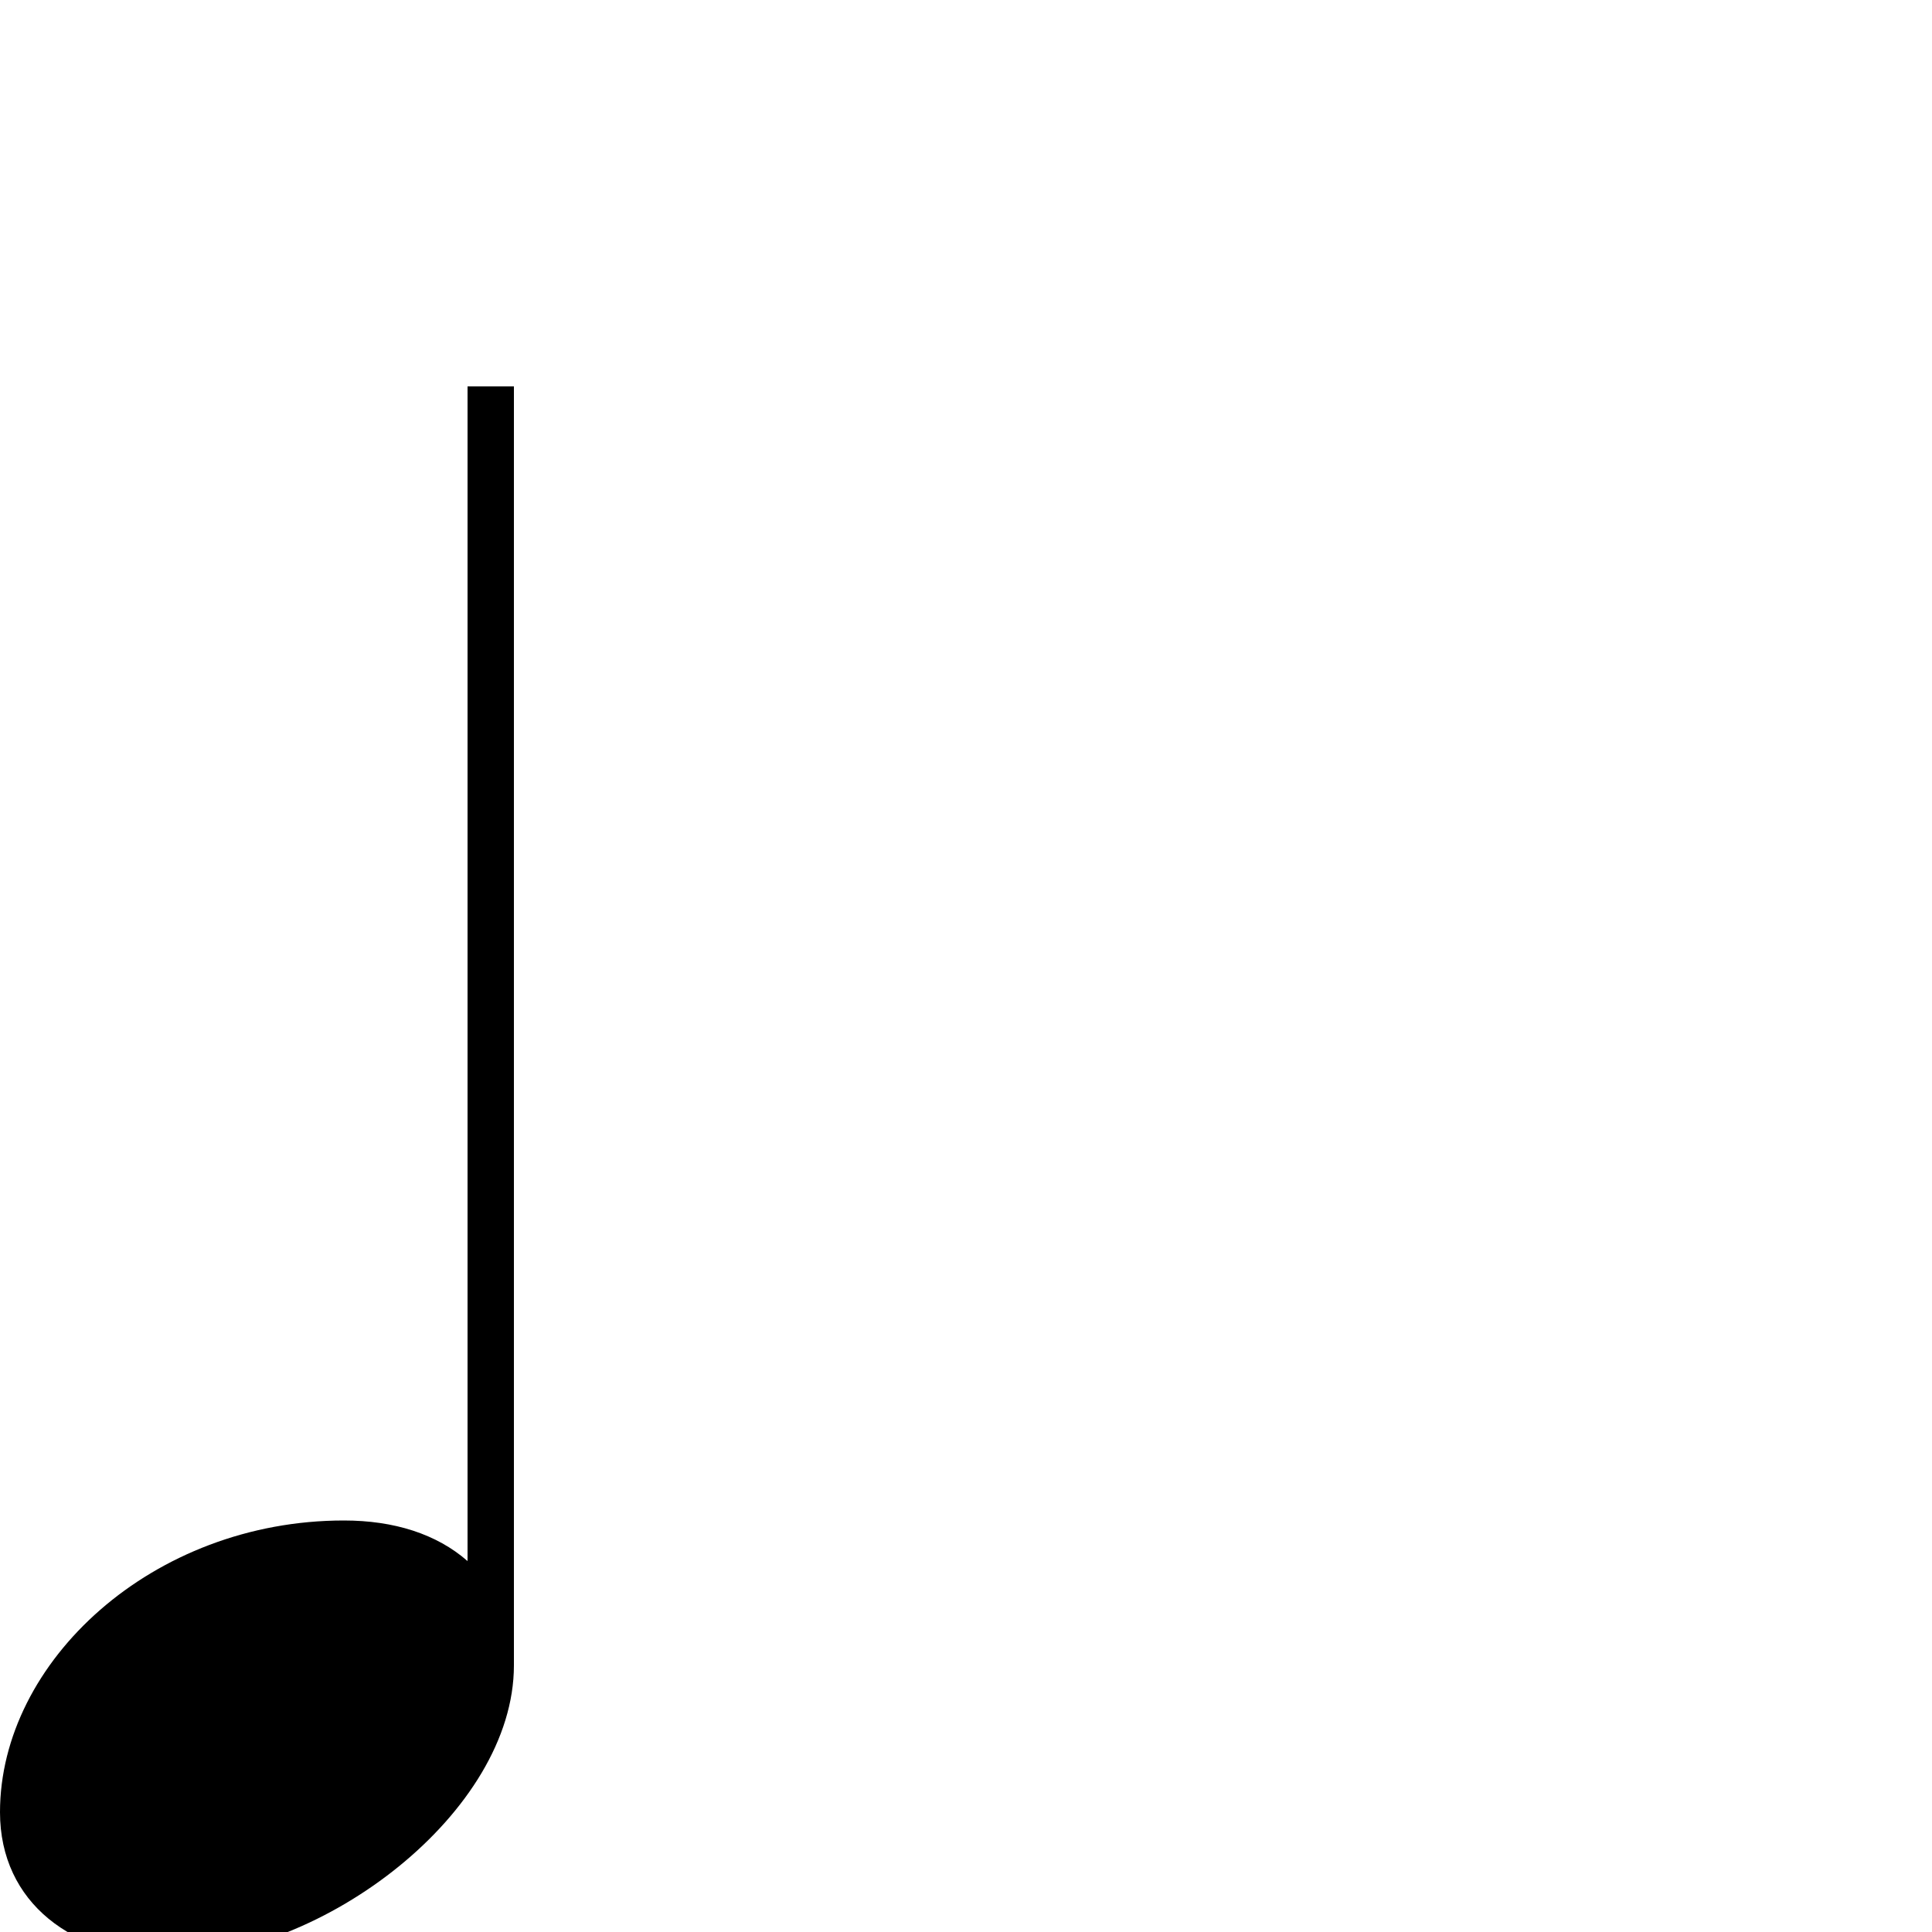 <?xml version="1.0" standalone="no"?>
<!DOCTYPE svg PUBLIC "-//W3C//DTD SVG 1.1//EN" "http://www.w3.org/Graphics/SVG/1.1/DTD/svg11.dtd" >
<svg xmlns="http://www.w3.org/2000/svg" xmlns:xlink="http://www.w3.org/1999/xlink" version="1.1" viewBox="0 -200 1000 1000">
  <g transform="matrix(1 0 0 -1 0 800)">
   <path fill="currentColor"
d="M242 192v608h24v-662c0 -76 -99 -151 -179 -151c-49 0 -87 28 -87 75c0 78 79 151 178 151c26 0 48 -7 64 -21z" />
  </g>

</svg>
